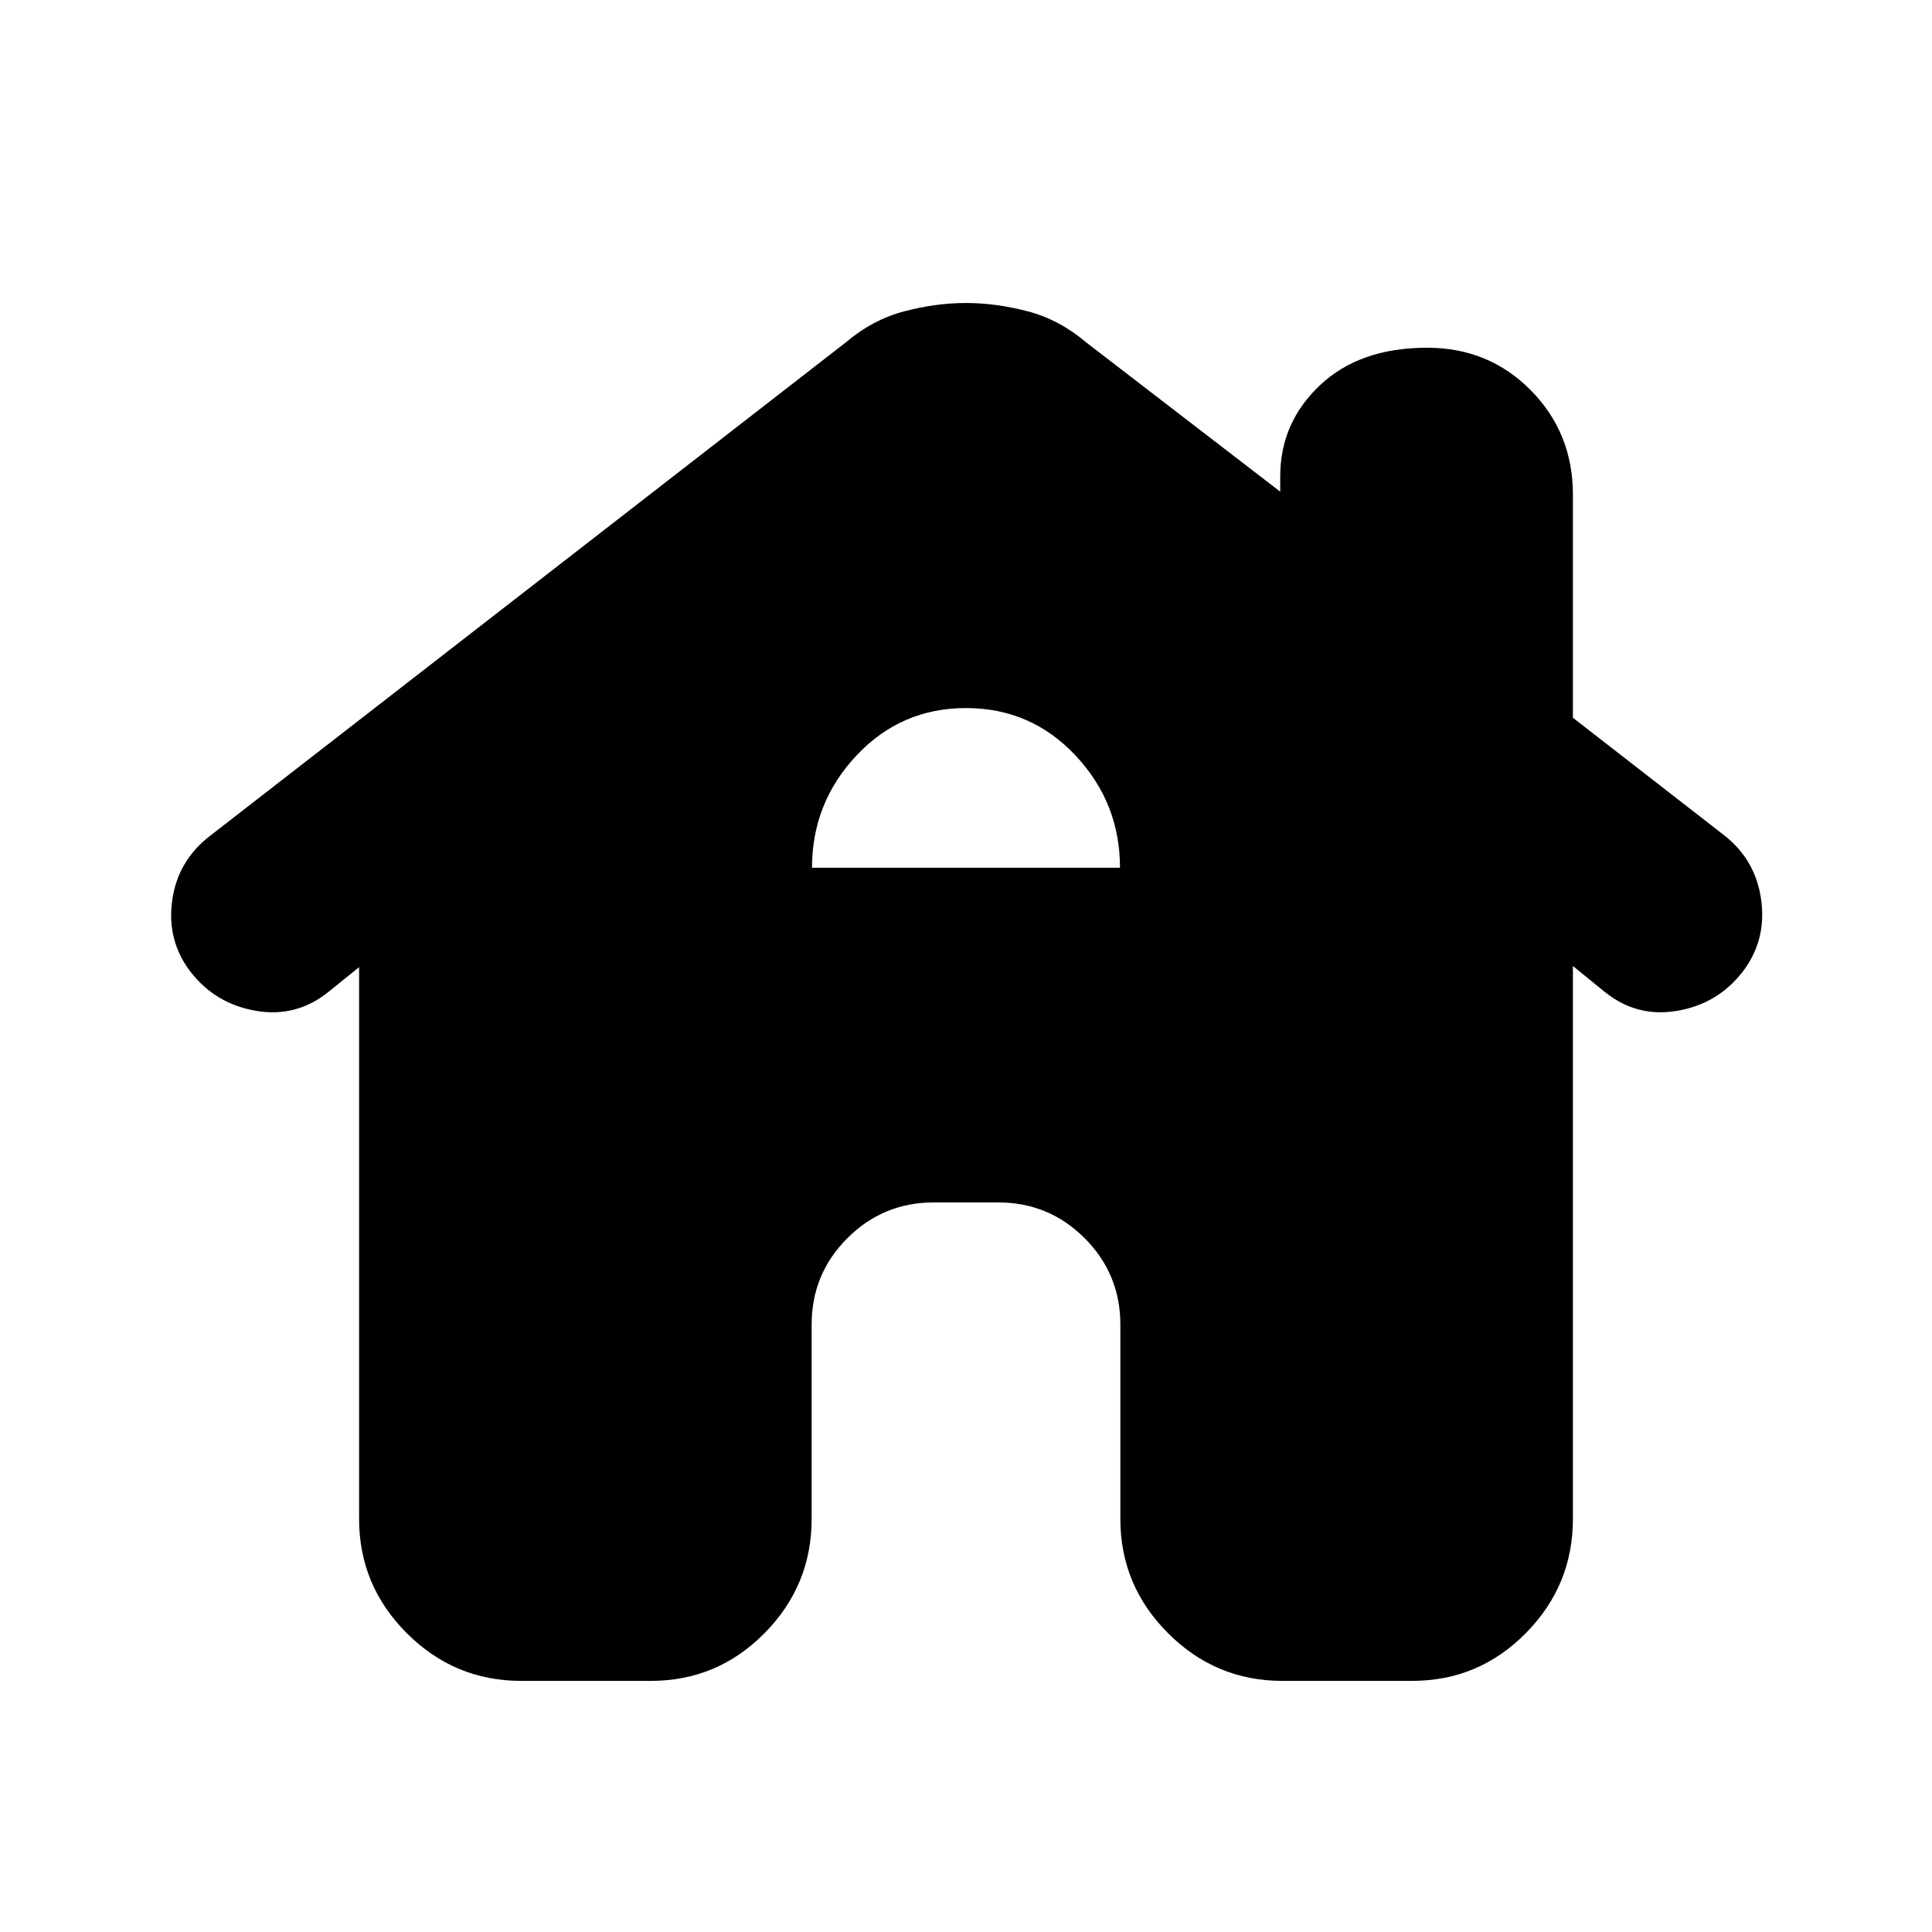 <svg xmlns="http://www.w3.org/2000/svg" height="20" viewBox="0 -960 960 960" width="20"><path d="M258.91-124.78q-33.09 0-56.78-23.7-23.7-23.69-23.7-56.78v-274.17l-15.08 12.17q-15.96 12.96-36.11 9.54-20.15-3.41-32.54-19.37-11.83-15.39-9.18-35.19 2.64-19.81 18.62-32.22l316.03-245.28q13.39-11.39 29.13-15.52 15.74-4.14 30.7-4.14 14.96 0 30.7 4.14 15.74 4.13 29.13 15.52l96.3 74.08v-7.56q0-26.7 19.76-45.33t53.24-18.63q30.65 0 51.54 21.18 20.9 21.17 20.9 51.82v110.87l75.6 58.74q15.52 12.44 18.02 32.29 2.51 19.84-9.32 35.23-12.39 15.96-32.54 19.37-20.16 3.42-36.11-9.54L781.57-480v274.74q0 33.09-23.42 56.78-23.41 23.7-56.5 23.7h-64.48q-33.09 0-56.78-23.7-23.69-23.69-23.69-56.78v-96.57q0-25.17-17.76-42.93-17.76-17.76-42.94-17.76h-32q-25.18 0-42.94 17.76Q403.3-327 403.3-301.83v96.57q0 33.09-23.41 56.78-23.41 23.7-56.5 23.7h-64.48Zm144.57-404.04h153.04q0-32.27-22.13-55.81T480-608.17q-32.26 0-54.39 23.54-22.13 23.54-22.13 55.81Z"/></svg>